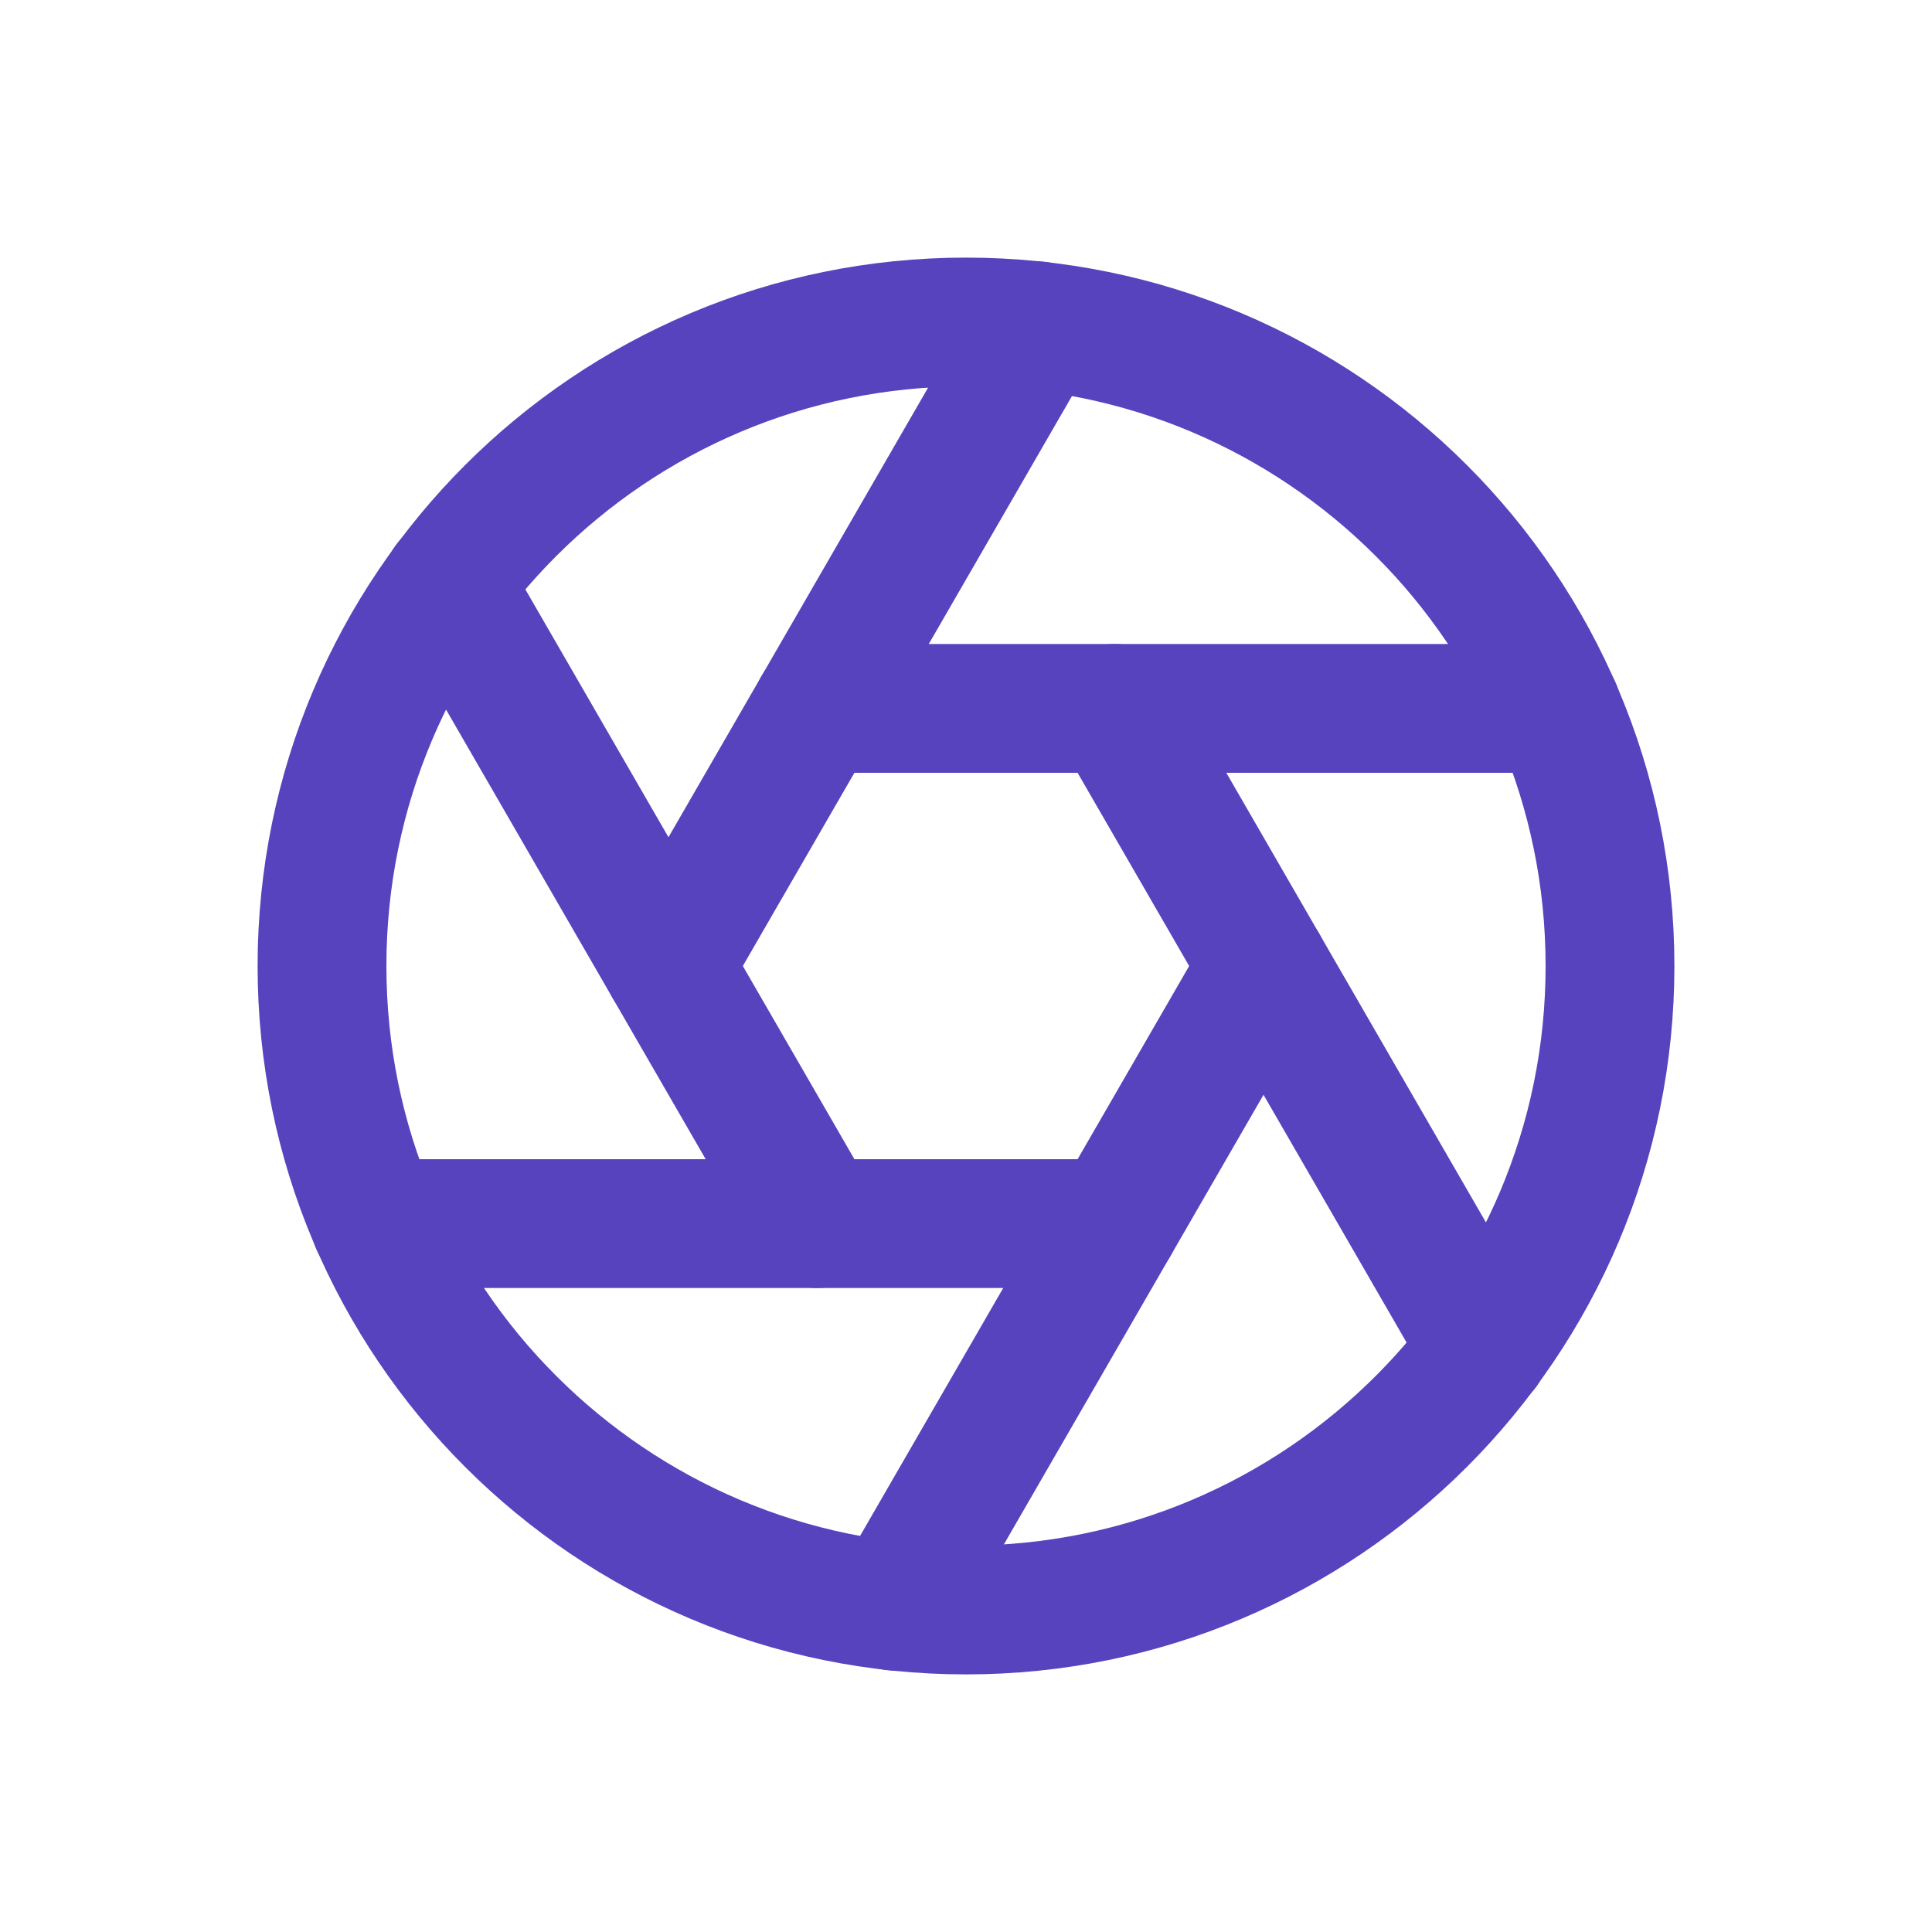<svg width="30" height="30" viewBox="0 0 30 30" fill="none" xmlns="http://www.w3.org/2000/svg">
<path d="M15 25C20.523 25 25 20.523 25 15C25 9.477 20.523 5 15 5C9.477 5 5 9.477 5 15C5 20.523 9.477 25 15 25Z" stroke="#5843BE" stroke-width="2" stroke-linecap="round" stroke-linejoin="round"/>
<path d="M17.31 11L23.05 20.94" stroke="#5843BE" stroke-width="2" stroke-linecap="round" stroke-linejoin="round"/>
<path d="M12.69 11H24.17" stroke="#5843BE" stroke-width="2" stroke-linecap="round" stroke-linejoin="round"/>
<path d="M10.38 15L16.12 5.06" stroke="#5843BE" stroke-width="2" stroke-linecap="round" stroke-linejoin="round"/>
<path d="M12.69 19L6.95 9.06" stroke="#5843BE" stroke-width="2" stroke-linecap="round" stroke-linejoin="round"/>
<path d="M17.31 19H5.83" stroke="#5843BE" stroke-width="2" stroke-linecap="round" stroke-linejoin="round"/>
<path d="M19.62 15L13.88 24.94" stroke="#5843BE" stroke-width="2" stroke-linecap="round" stroke-linejoin="round"/>
</svg>
